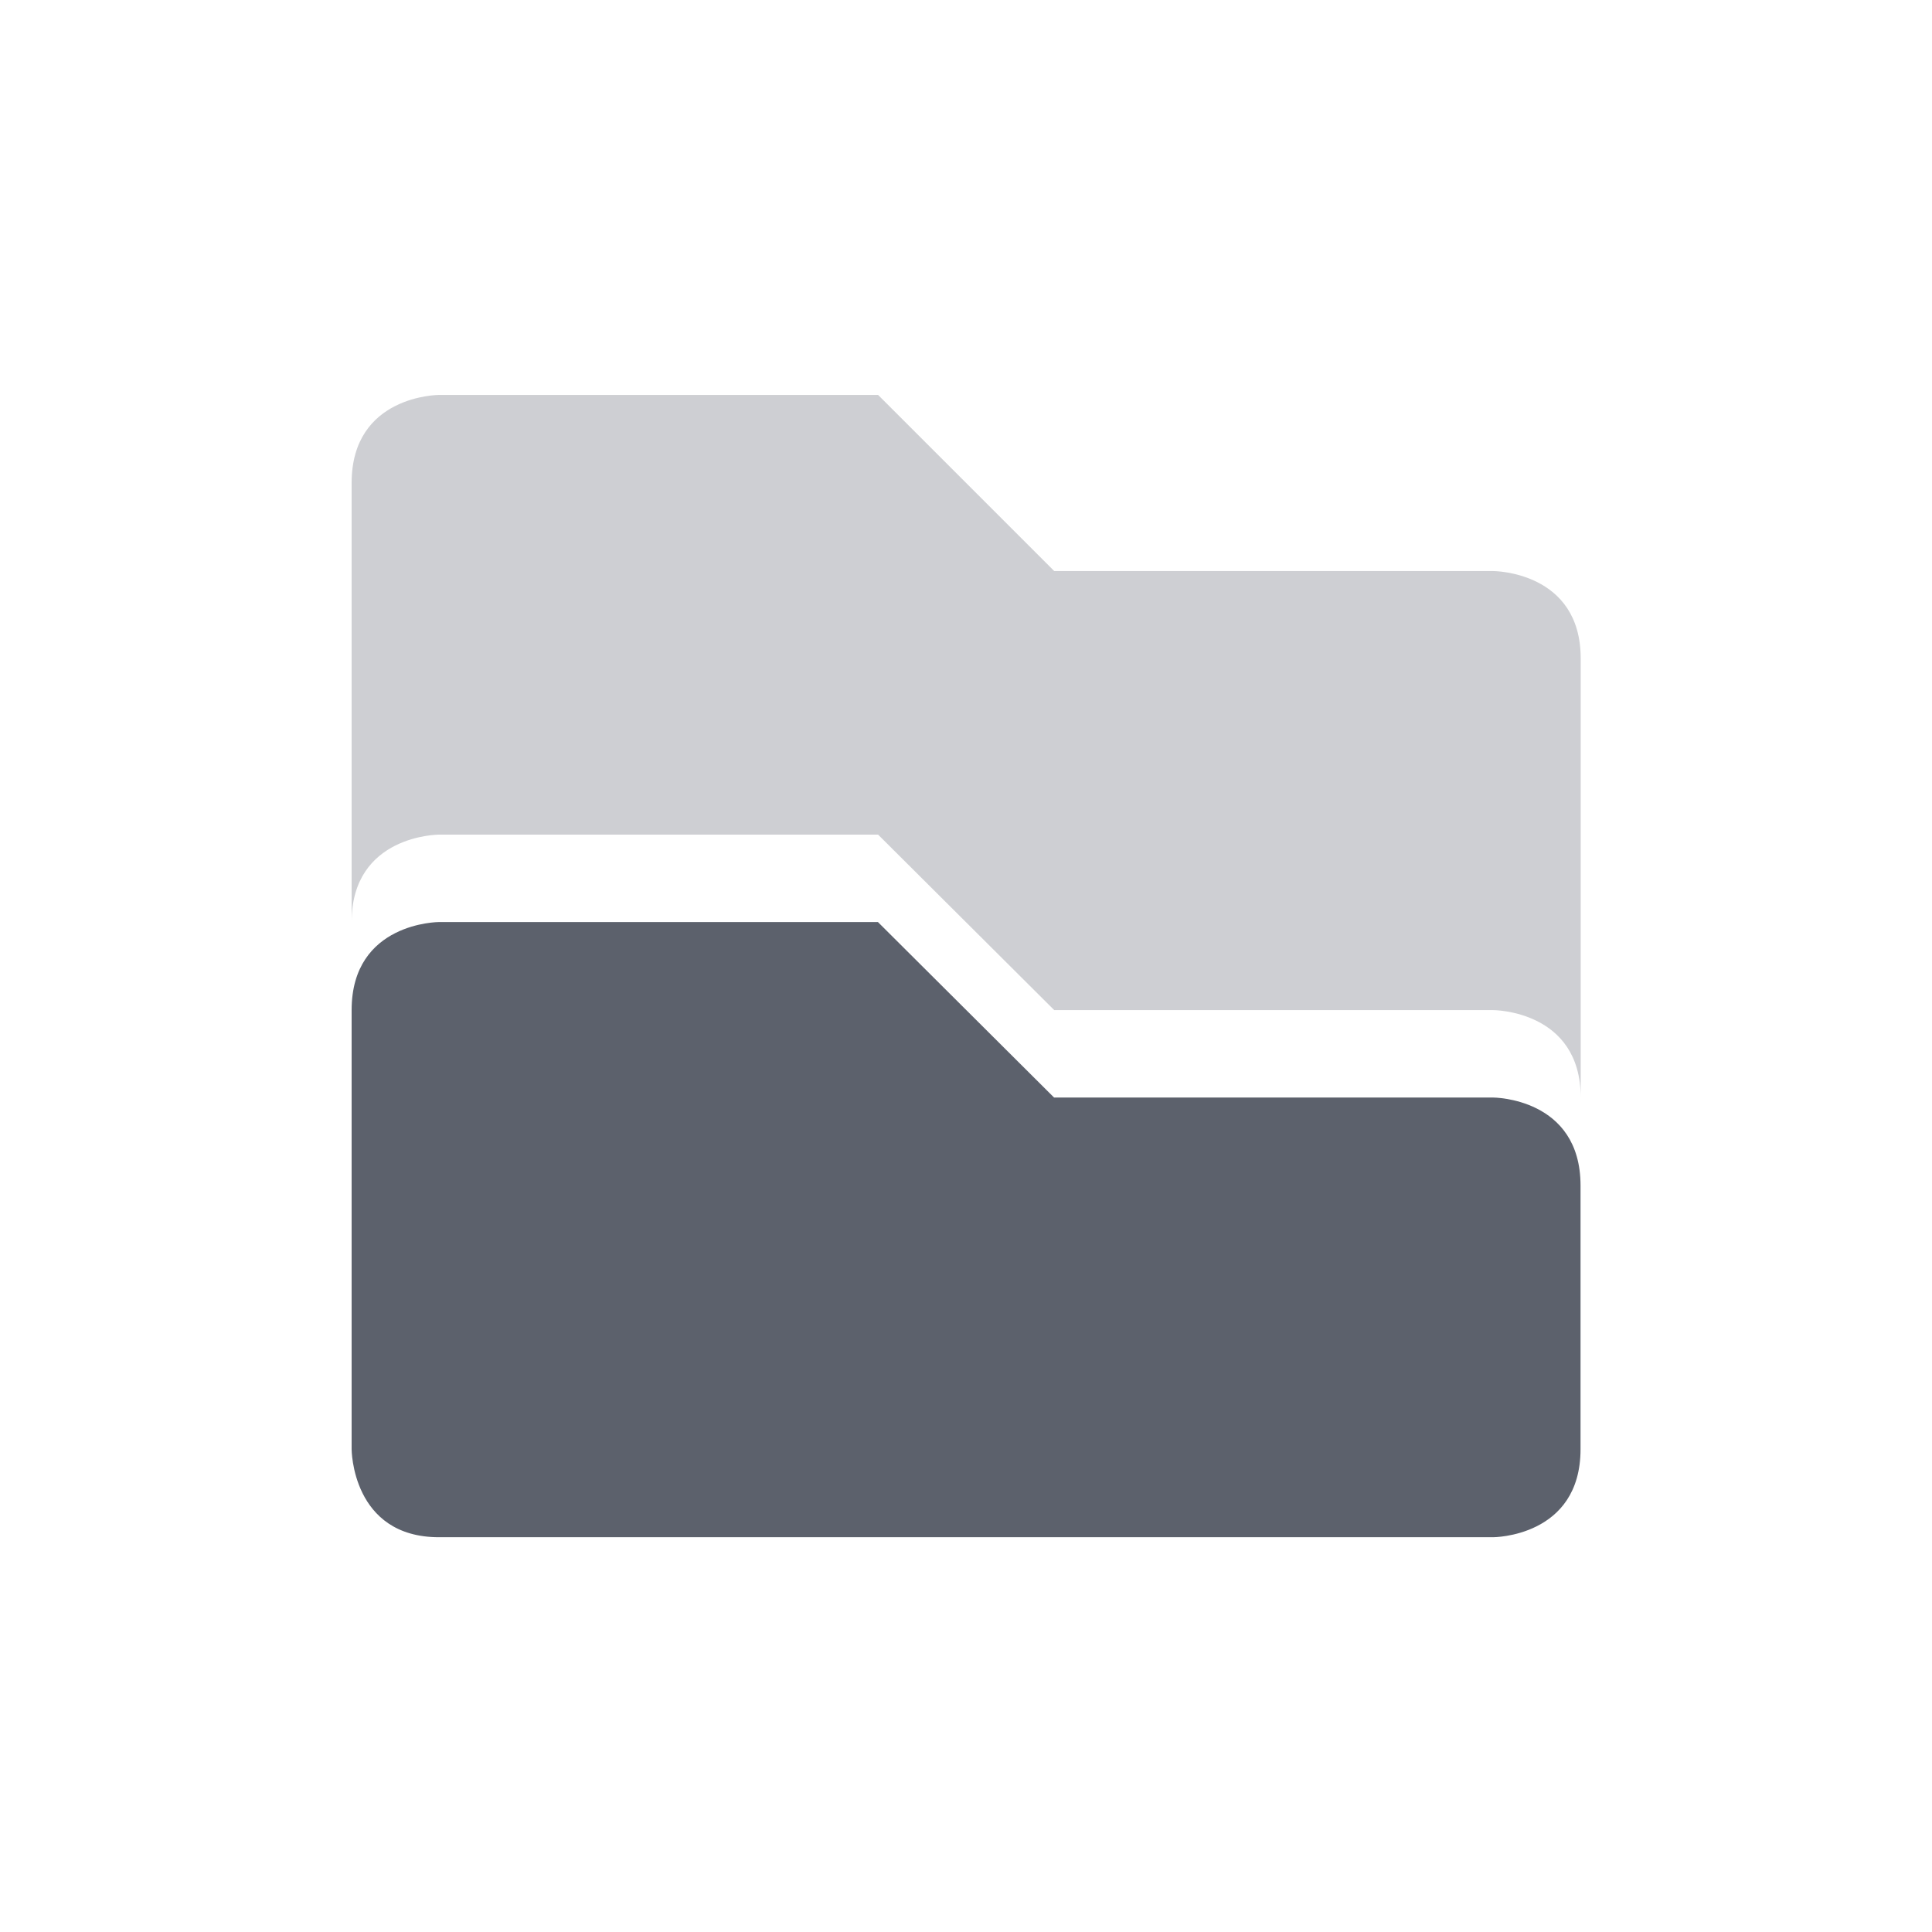 <svg height="12pt" viewBox="0 0 12 12" width="12pt" xmlns="http://www.w3.org/2000/svg" xmlns:xlink="http://www.w3.org/1999/xlink"><filter id="a" height="100%" width="100%" x="0%" y="0%"><feColorMatrix in="SourceGraphic" type="matrix" values="0 0 0 0 1 0 0 0 0 1 0 0 0 0 1 0 0 0 1 0"/></filter><mask id="b"><g filter="url(#a)"><path d="m0 0h12v12h-12z" fill-opacity=".302"/></g></mask><clipPath id="c"><path d="m0 0h12v12h-12z"/></clipPath><g clip-path="url(#c)" mask="url(#b)"><path d="m2.727 2.453s-.543 0-.543.547v2.727c0-.543.543-.543.543-.543h2.727l1.094 1.09h2.727s.543 0 .543.543v-2.727c0-.543-.543-.543-.543-.543h-2.727l-1.094-1.094zm0 0" fill="#5c616c"/></g><path d="m2.727 5.727s-.543 0-.543.547v2.727s0 .547.543.547h6.547s.543 0 .543-.547v-1.637c0-.547-.543-.547-.543-.547h-2.727l-1.094-1.09zm0 0" fill="#5c616c"/></svg>